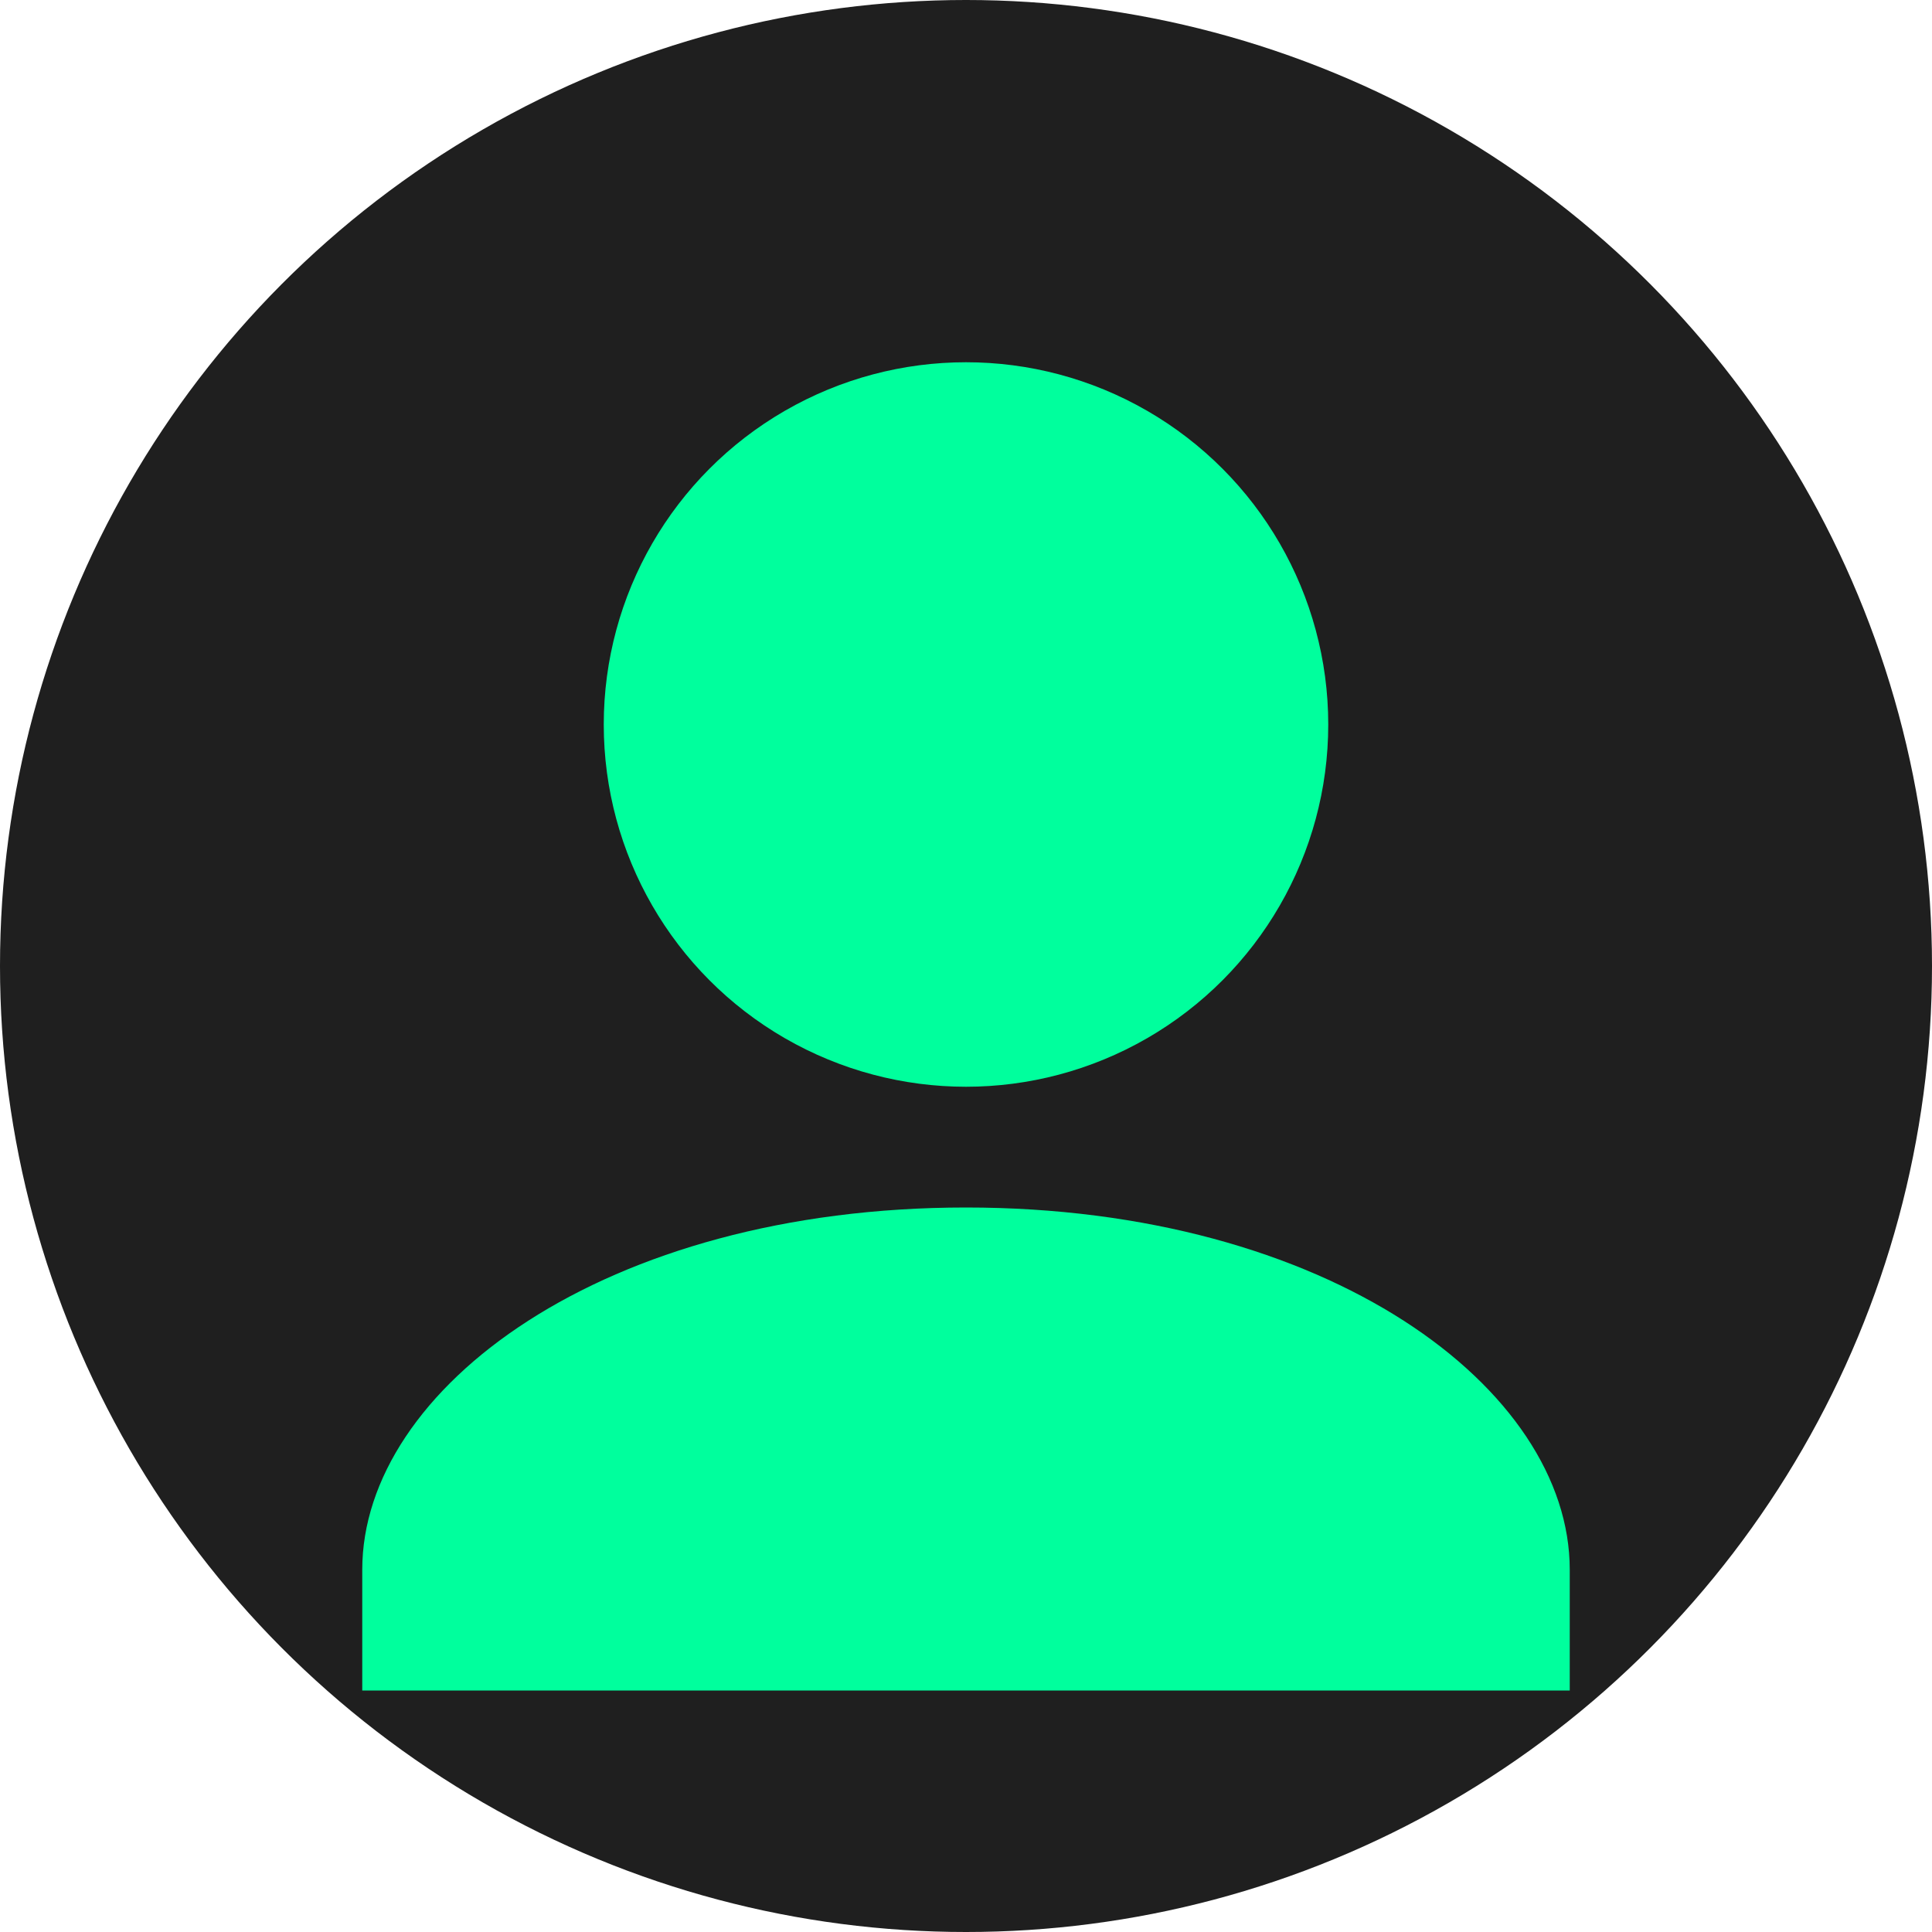 <?xml version="1.0" encoding="UTF-8"?>
<svg width="32" height="32" viewBox="0 0 32 32" fill="none" xmlns="http://www.w3.org/2000/svg">
  <circle cx="16" cy="16" r="16" fill="#1f1f1f"/>
  <circle cx="16" cy="12" r="6" fill="#00ff9d"/>
  <path d="M16 20c-6 0-10 3-10 6v2h20v-2c0-3-4-6-10-6z" fill="#00ff9d"/>
</svg> 